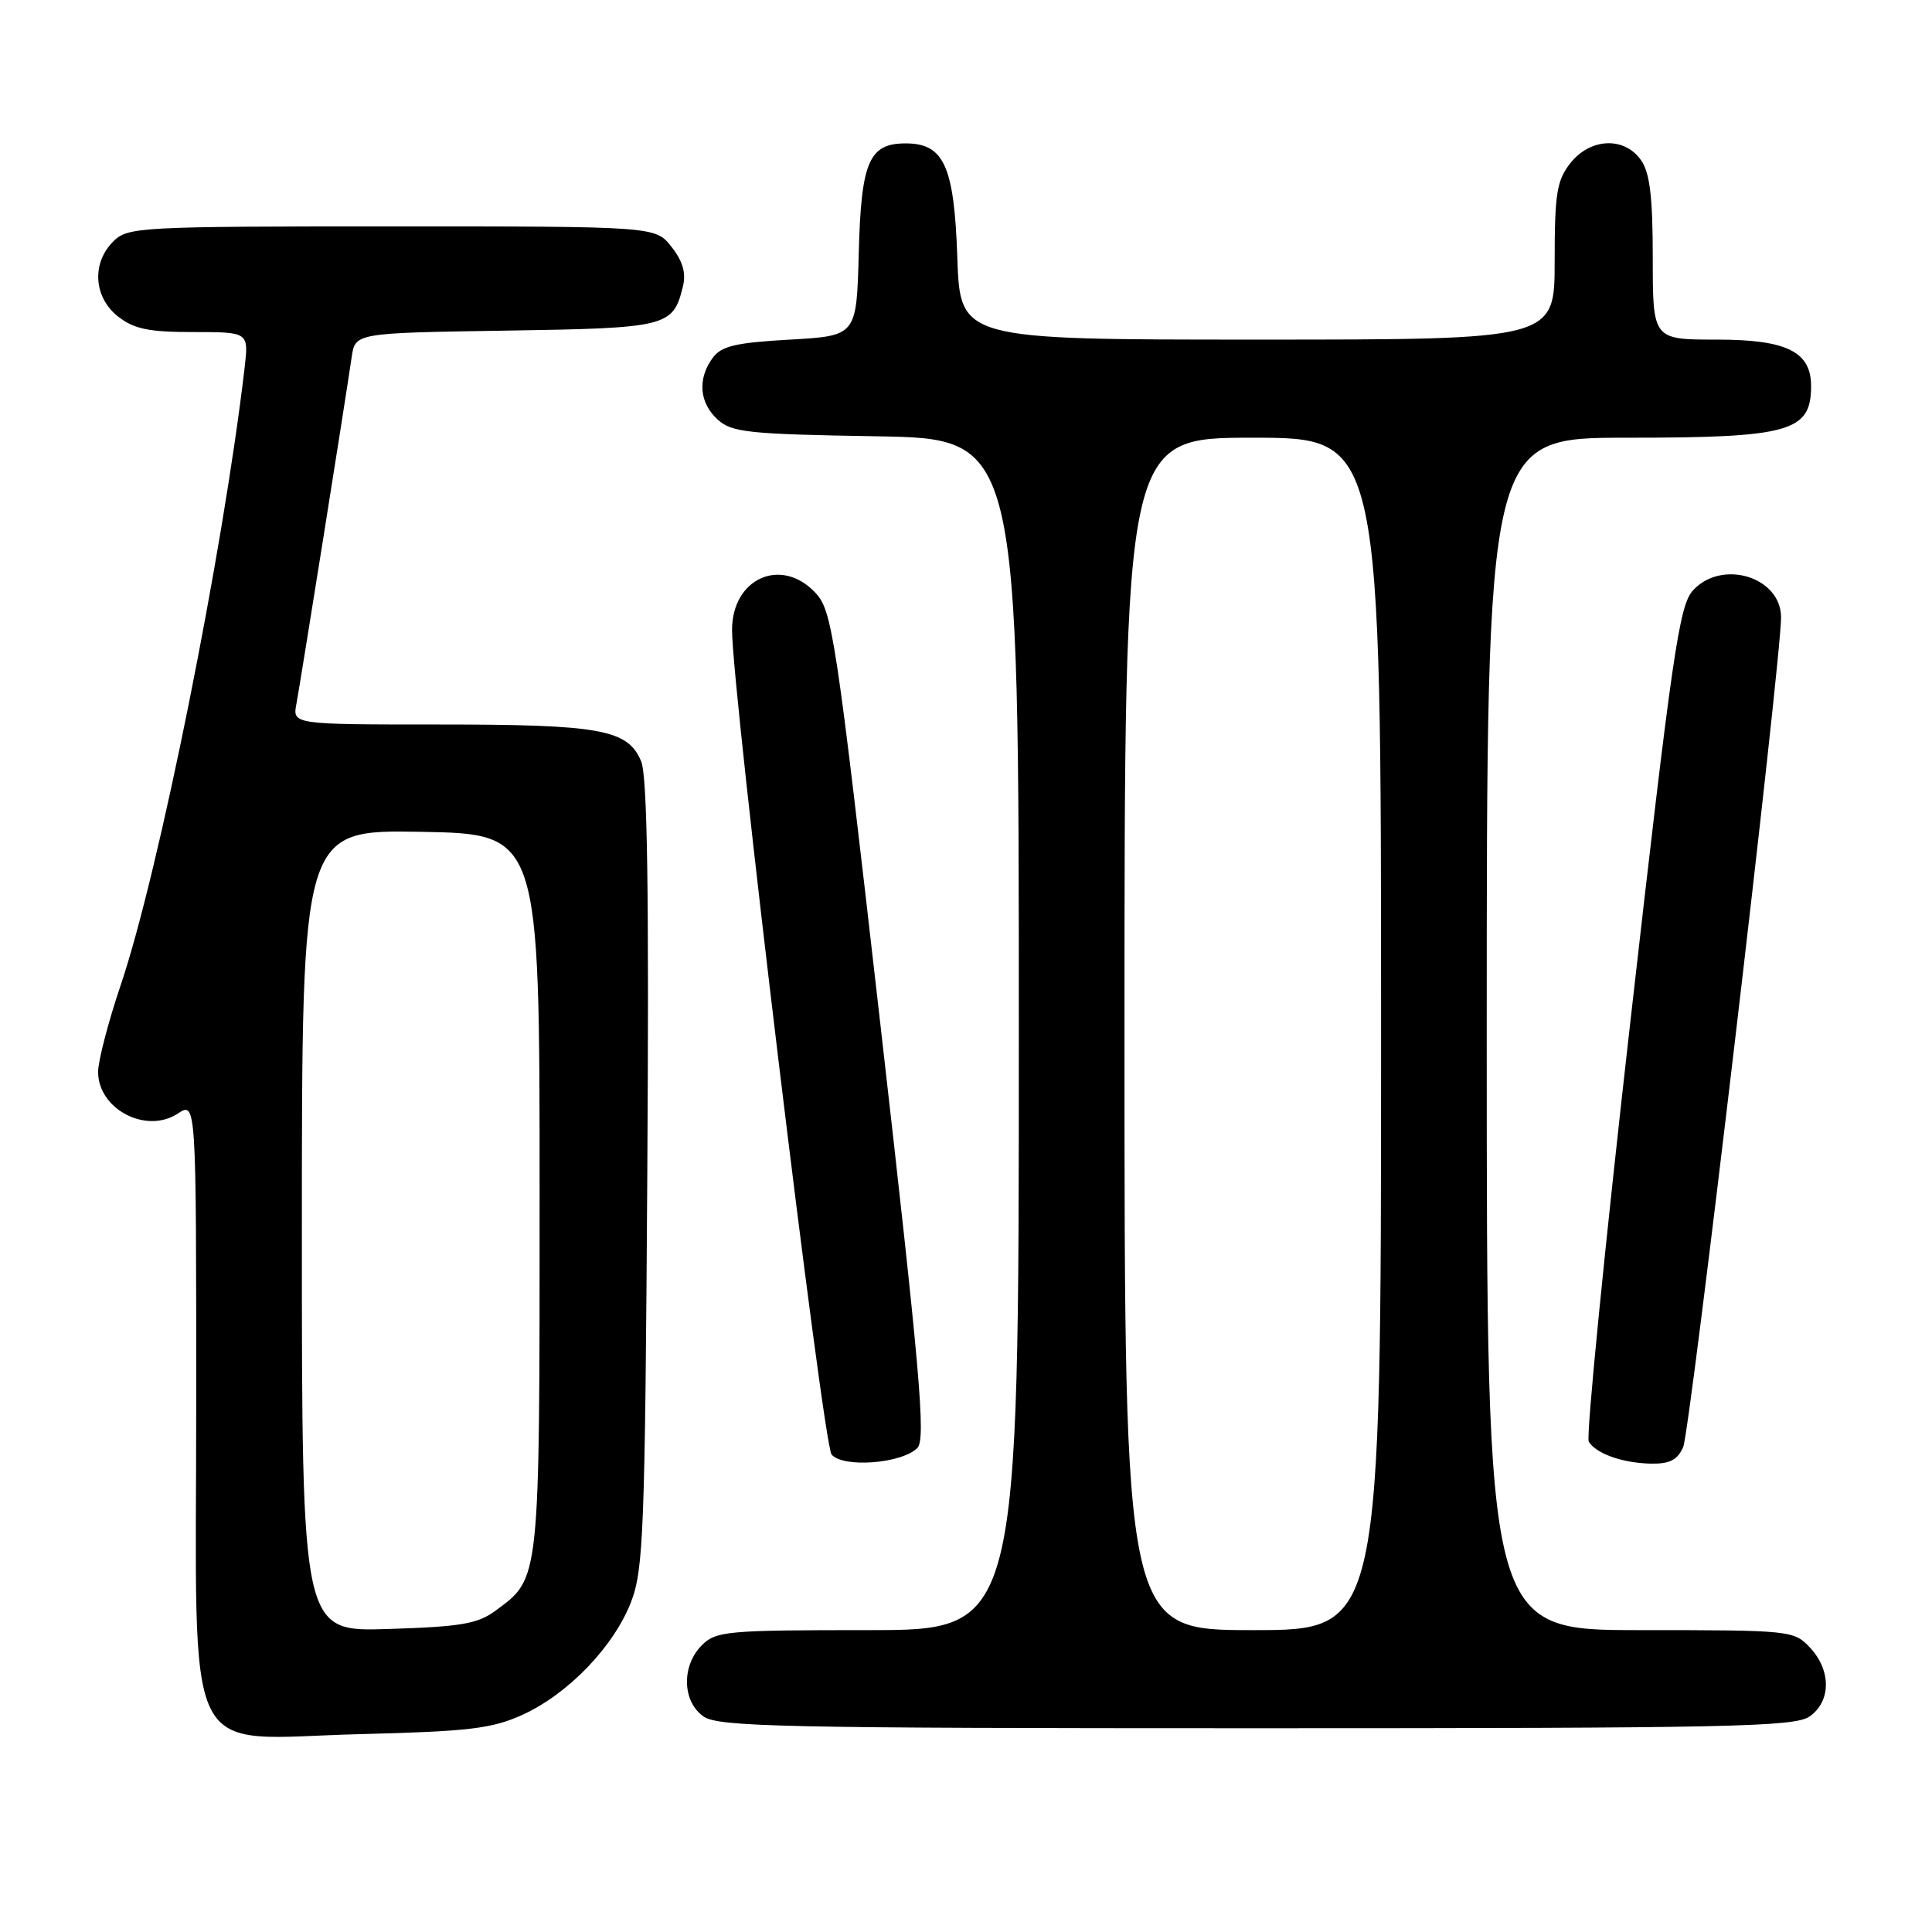 <?xml version="1.0" encoding="UTF-8" standalone="no"?>
<!DOCTYPE svg PUBLIC "-//W3C//DTD SVG 1.1//EN" "http://www.w3.org/Graphics/SVG/1.1/DTD/svg11.dtd" >
<svg xmlns="http://www.w3.org/2000/svg" xmlns:xlink="http://www.w3.org/1999/xlink" version="1.1" viewBox="0 0 256 256">
 <g >
 <path fill="currentColor"
d=" M 69.19 227.24 C 75.27 224.49 81.37 218.15 83.64 212.21 C 85.27 207.94 85.47 202.69 85.77 155.58 C 86.01 118.18 85.78 102.88 84.96 100.89 C 83.20 96.66 79.62 96.00 58.23 96.00 C 38.75 96.00 38.75 96.00 39.28 93.25 C 39.78 90.59 45.65 53.81 46.60 47.31 C 47.07 44.12 47.07 44.12 67.00 43.81 C 88.47 43.48 89.18 43.30 90.49 37.96 C 90.93 36.18 90.47 34.60 88.98 32.71 C 86.85 30.00 86.85 30.00 51.93 30.00 C 18.33 30.00 16.92 30.08 15.00 32.00 C 12.12 34.88 12.41 39.39 15.63 41.93 C 17.76 43.60 19.70 44.00 25.62 44.00 C 32.96 44.00 32.96 44.00 32.41 48.75 C 29.55 73.20 21.05 115.55 16.02 130.45 C 14.36 135.36 13.00 140.57 13.00 142.03 C 13.00 146.97 19.36 150.30 23.55 147.56 C 26.00 145.95 26.00 145.95 26.00 185.52 C 26.00 234.87 23.79 230.38 47.80 229.78 C 62.10 229.42 65.17 229.06 69.19 227.24 Z  M 239.78 227.44 C 242.64 225.44 242.66 221.33 239.83 218.31 C 237.69 216.04 237.28 216.00 217.33 216.00 C 197.00 216.00 197.00 216.00 197.00 137.00 C 197.00 58.00 197.00 58.00 215.57 58.00 C 237.08 58.00 239.94 57.21 239.98 51.25 C 240.02 46.61 236.80 45.00 227.50 45.00 C 219.00 45.00 219.00 45.00 219.00 34.22 C 219.00 26.09 218.62 22.90 217.44 21.22 C 215.24 18.07 210.72 18.27 208.07 21.63 C 206.28 23.92 206.00 25.66 206.00 34.63 C 206.00 45.00 206.00 45.00 166.61 45.00 C 127.22 45.00 127.22 45.00 126.85 34.09 C 126.43 21.97 125.08 19.00 120.00 19.00 C 115.14 19.00 114.10 21.44 113.79 33.54 C 113.50 44.50 113.50 44.50 104.67 45.00 C 97.43 45.41 95.58 45.85 94.42 47.44 C 92.40 50.21 92.66 53.39 95.10 55.60 C 96.98 57.30 99.18 57.53 116.10 57.81 C 135.00 58.12 135.00 58.12 135.00 137.06 C 135.00 216.00 135.00 216.00 115.00 216.00 C 96.33 216.00 94.87 216.13 93.00 218.00 C 90.28 220.72 90.39 225.46 93.22 227.44 C 95.18 228.82 103.81 229.00 166.50 229.00 C 229.19 229.00 237.82 228.82 239.78 227.44 Z  M 121.56 191.86 C 122.70 190.72 121.92 181.78 116.66 135.78 C 110.73 83.85 110.28 80.93 108.03 78.53 C 103.51 73.72 97.00 76.64 97.00 83.47 C 97.00 91.59 109.05 191.35 110.19 192.73 C 111.69 194.54 119.50 193.94 121.56 191.86 Z  M 223.03 191.75 C 223.96 189.63 236.00 87.59 236.00 81.81 C 236.00 76.43 228.13 74.04 224.31 78.25 C 222.50 80.25 221.57 86.64 216.05 135.21 C 212.63 165.29 210.14 190.41 210.52 191.03 C 211.51 192.63 215.00 193.86 218.77 193.94 C 221.24 193.98 222.28 193.45 223.03 191.75 Z  M 40.00 163.08 C 40.00 109.95 40.00 109.95 55.75 110.22 C 71.50 110.50 71.50 110.50 71.50 158.00 C 71.50 209.85 71.59 209.04 65.68 213.41 C 63.30 215.17 61.10 215.55 51.43 215.85 C 40.00 216.22 40.00 216.22 40.00 163.08 Z  M 149.00 137.00 C 149.00 58.00 149.00 58.00 166.00 58.00 C 183.00 58.00 183.00 58.00 183.00 137.00 C 183.00 216.00 183.00 216.00 166.00 216.00 C 149.00 216.00 149.00 216.00 149.00 137.00 Z "/>
</g>
</svg>